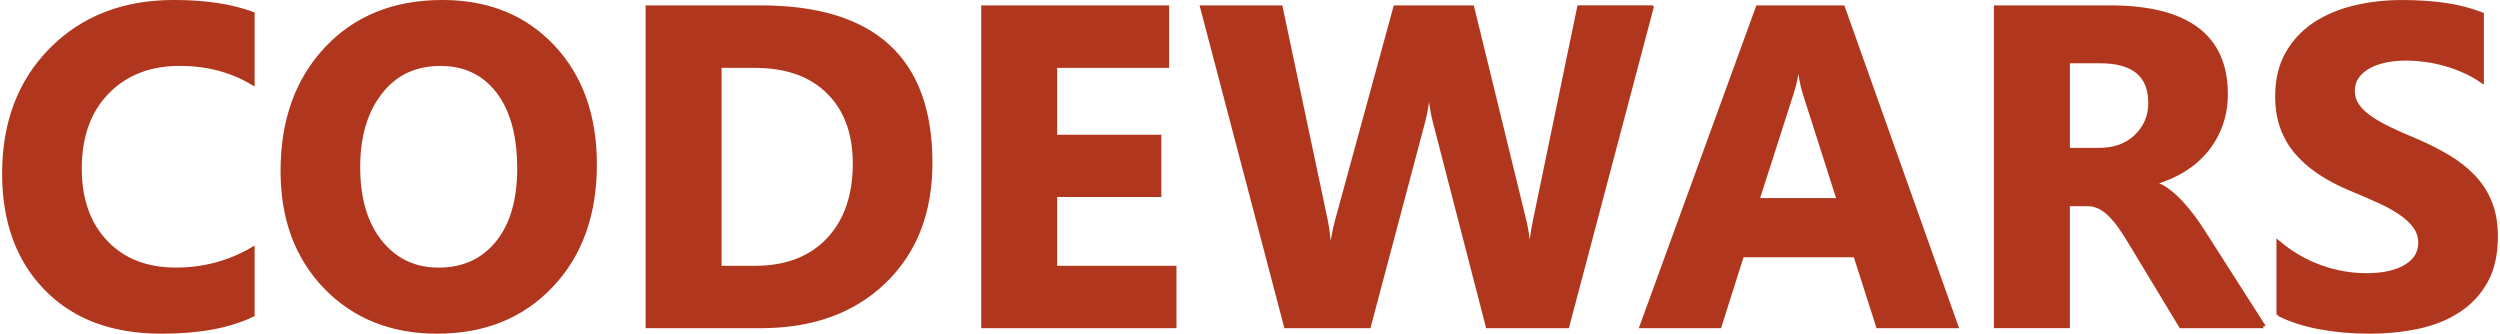 <?xml version="1.0" encoding="UTF-8"?>
<!DOCTYPE svg PUBLIC "-//W3C//DTD SVG 1.1//EN" "http://www.w3.org/Graphics/SVG/1.1/DTD/svg11.dtd">
<!-- Creator: CorelDRAW 2020 (64-Bit) -->
<svg xmlns="http://www.w3.org/2000/svg" xml:space="preserve" width="1.828in" height="0.244in" version="1.1" style="shape-rendering:geometricPrecision; text-rendering:geometricPrecision; image-rendering:optimizeQuality; fill-rule:evenodd; clip-rule:evenodd"
viewBox="0 0 1827.9 244.4"
 xmlns:xlink="http://www.w3.org/1999/xlink"
 xmlns:xodm="http://www.corel.com/coreldraw/odm/2003">
 <defs>
  <style type="text/css">
   <![CDATA[
    .str0 {stroke:#B1361E;stroke-width:3;stroke-miterlimit:2.613}
    .fil0 {fill:#B1361E;fill-rule:nonzero}
   ]]>
  </style>
 </defs>
 <g id="Layer_x0020_1">
  <path class="fil0 str0" d="M183.44 230.57c-17.01,8.23 -39.28,12.33 -66.71,12.33 -35.78,0 -63.94,-10.49 -84.45,-31.56 -20.56,-21.06 -30.78,-49.12 -30.78,-84.18 0,-37.34 11.5,-67.62 34.55,-90.85 23.05,-23.23 53,-34.83 89.79,-34.83 22.77,0 42,2.89 57.6,8.66l0 50.6c-15.6,-9.33 -33.39,-13.99 -53.4,-13.99 -21.89,0 -39.61,6.89 -53.04,20.66 -13.44,13.79 -20.16,32.44 -20.16,55.99 0,22.55 6.34,40.56 19.05,53.95 12.66,13.39 29.77,20.11 51.28,20.11 20.51,0 39.28,-5.01 56.27,-15l0 48.06 0 0.03zm135.28 12.33c-33.44,0 -60.67,-10.9 -81.73,-32.61 -21.06,-21.79 -31.56,-50.1 -31.56,-85.06 0,-36.89 10.67,-66.73 32.06,-89.51 21.39,-22.77 49.67,-34.23 84.96,-34.23 33.34,0 60.27,10.95 80.83,32.71 20.56,21.84 30.83,50.6 30.83,86.29 0,36.67 -10.67,66.28 -32.01,88.73 -21.29,22.45 -49.12,33.67 -83.4,33.67l0.02 0zm2.26 -196.11c-18.45,0 -33.12,6.89 -43.94,20.78 -10.82,13.84 -16.28,32.11 -16.28,54.88 0,23.1 5.44,41.39 16.28,54.88 10.85,13.44 25.06,20.16 42.6,20.16 18.17,0 32.51,-6.54 43.16,-19.6 10.62,-13.11 15.95,-31.23 15.95,-54.45 0,-24.23 -5.16,-43.06 -15.45,-56.49 -10.34,-13.44 -24.43,-20.16 -42.33,-20.16zm151.84 192.06l0 -233.4 82.71 0c82.89,0 124.34,37.9 124.34,113.79 0,36.34 -11.32,65.33 -33.95,87.07 -22.62,21.72 -52.72,32.56 -90.39,32.56l-82.71 0 0 -0.03zm52.62 -190.62l0 147.94 26.04 0c22.77,0 40.62,-6.85 53.6,-20.51 12.93,-13.67 19.45,-32.28 19.45,-55.84 0,-22.22 -6.44,-39.73 -19.28,-52.44 -12.88,-12.78 -30.87,-19.17 -54.1,-19.17l-25.72 0 0 0.02zm333.17 190.62l-140.02 0 0 -233.4 134.61 0 0 42.78 -82.01 0 0 51.94 76.32 0 0 42.6 -76.32 0 0 53.4 87.4 0 0 42.65 0.02 0.02zm349.46 -233.4l-61.73 233.4 -58.28 0 -38.73 -149.73c-2.06,-7.83 -3.27,-16.56 -3.72,-26.22l-0.65 0c-1.01,10.62 -2.39,19.4 -4.23,26.22l-39.73 149.73 -60.72 0 -61.32 -233.4 57.45 0 32.89 155.44c1.39,6.62 2.44,15.5 3.04,26.67l1.01 0c0.45,-8.33 1.99,-17.44 4.73,-27.33l42.33 -154.79 56.29 0 38.28 156.72c1.39,5.79 2.67,14.12 3.72,25.06l0.65 0c0.45,-8.56 1.56,-17.21 3.4,-26l32.28 -155.79 53.04 0zm223.11 233.4l-57.27 0 -16.61 -51.94 -82.99 0 -16.46 51.94 -57 0 85.01 -233.4 62.33 0 82.99 233.4 -0 0zm-85.94 -92.28l-25.06 -78.44c-1.84,-5.89 -3.17,-12.88 -3.95,-21.01l-1.28 0c-0.56,6.85 -1.89,13.61 -4.05,20.33l-25.39 79.12 59.71 0 0.02 0zm310.91 92.28l-60.4 0 -36.29 -60.07c-2.72,-4.56 -5.33,-8.61 -7.83,-12.23 -2.49,-3.55 -5.01,-6.62 -7.55,-9.16 -2.57,-2.57 -5.21,-4.5 -8,-5.89 -2.77,-1.33 -5.79,-1.99 -9.01,-1.99l-14.17 0 0 89.33 -52.62 0 0 -233.4 83.34 0c56.67,0 85.01,21.16 85.01,63.44 0,8.15 -1.28,15.68 -3.78,22.55 -2.49,6.89 -5.99,13.11 -10.54,18.67 -4.56,5.51 -10.07,10.29 -16.51,14.27 -6.49,4.05 -13.67,7.17 -21.61,9.44l0 0.65c3.5,1.11 6.85,2.84 10.11,5.28 3.27,2.44 6.39,5.28 9.44,8.56 3.04,3.27 5.94,6.77 8.73,10.49 2.77,3.72 5.28,7.4 7.55,11l44.11 69 0 0.06zm-143.21 -193.99l0 64.95 22.77 0c11.27,0 20.33,-3.27 27.18,-9.79 6.95,-6.62 10.45,-14.82 10.45,-24.56 0,-20.43 -12.23,-30.6 -36.67,-30.6l-23.73 0 0 -0zm154.28 185.06l0 -52.12c9.44,7.95 19.73,13.89 30.78,17.84 11.05,3.95 22.22,5.94 33.49,5.94 6.67,0 12.43,-0.6 17.34,-1.79 4.96,-1.23 9.06,-2.84 12.38,-5.01 3.35,-2.11 5.79,-4.61 7.4,-7.45 1.66,-2.89 2.44,-5.99 2.44,-9.39 0,-4.56 -1.28,-8.61 -3.9,-12.15 -2.62,-3.6 -6.17,-6.95 -10.67,-9.94 -4.5,-3.04 -9.84,-5.99 -16.06,-8.78 -6.17,-2.82 -12.84,-5.71 -20,-8.66 -18.22,-7.55 -31.83,-16.84 -40.76,-27.83 -8.93,-10.95 -13.39,-24.16 -13.39,-39.66 0,-12.15 2.39,-22.62 7.27,-31.33 4.88,-8.78 11.55,-15.95 19.93,-21.61 8.46,-5.61 18.17,-9.79 29.22,-12.46 11.05,-2.67 22.77,-4 35.15,-4 12.18,0 22.95,0.78 32.34,2.21 9.33,1.43 17.99,3.72 25.95,6.77l0 48.67c-3.95,-2.72 -8.15,-5.11 -12.78,-7.17 -4.61,-2.06 -9.39,-3.78 -14.27,-5.16 -4.83,-1.33 -9.71,-2.34 -14.54,-3 -4.83,-0.6 -9.39,-0.96 -13.71,-0.96 -5.99,0 -11.4,0.56 -16.28,1.66 -4.88,1.16 -9.01,2.77 -12.38,4.83 -3.35,2.06 -5.94,4.5 -7.83,7.4 -1.84,2.89 -2.72,6.11 -2.72,9.66 0,3.95 1.01,7.45 3.04,10.49 2.06,3.12 5.01,6.06 8.83,8.83 3.78,2.72 8.38,5.44 13.84,8.1 5.39,2.67 11.55,5.39 18.39,8.23 9.33,3.9 17.67,8.05 25.11,12.46 7.45,4.38 13.84,9.39 19.1,14.9 5.33,5.56 9.39,11.88 12.23,19 2.84,7.05 4.23,15.32 4.23,24.79 0,13.06 -2.44,23.96 -7.4,32.84 -4.96,8.83 -11.63,16 -20.11,21.44 -8.46,5.51 -18.27,9.44 -29.49,11.83 -11.27,2.39 -23.1,3.55 -35.61,3.55 -12.78,0 -24.94,-1.06 -36.49,-3.22 -11.55,-2.17 -21.61,-5.44 -30.05,-9.79l-0.02 0.04z"/>
 </g>
</svg>
